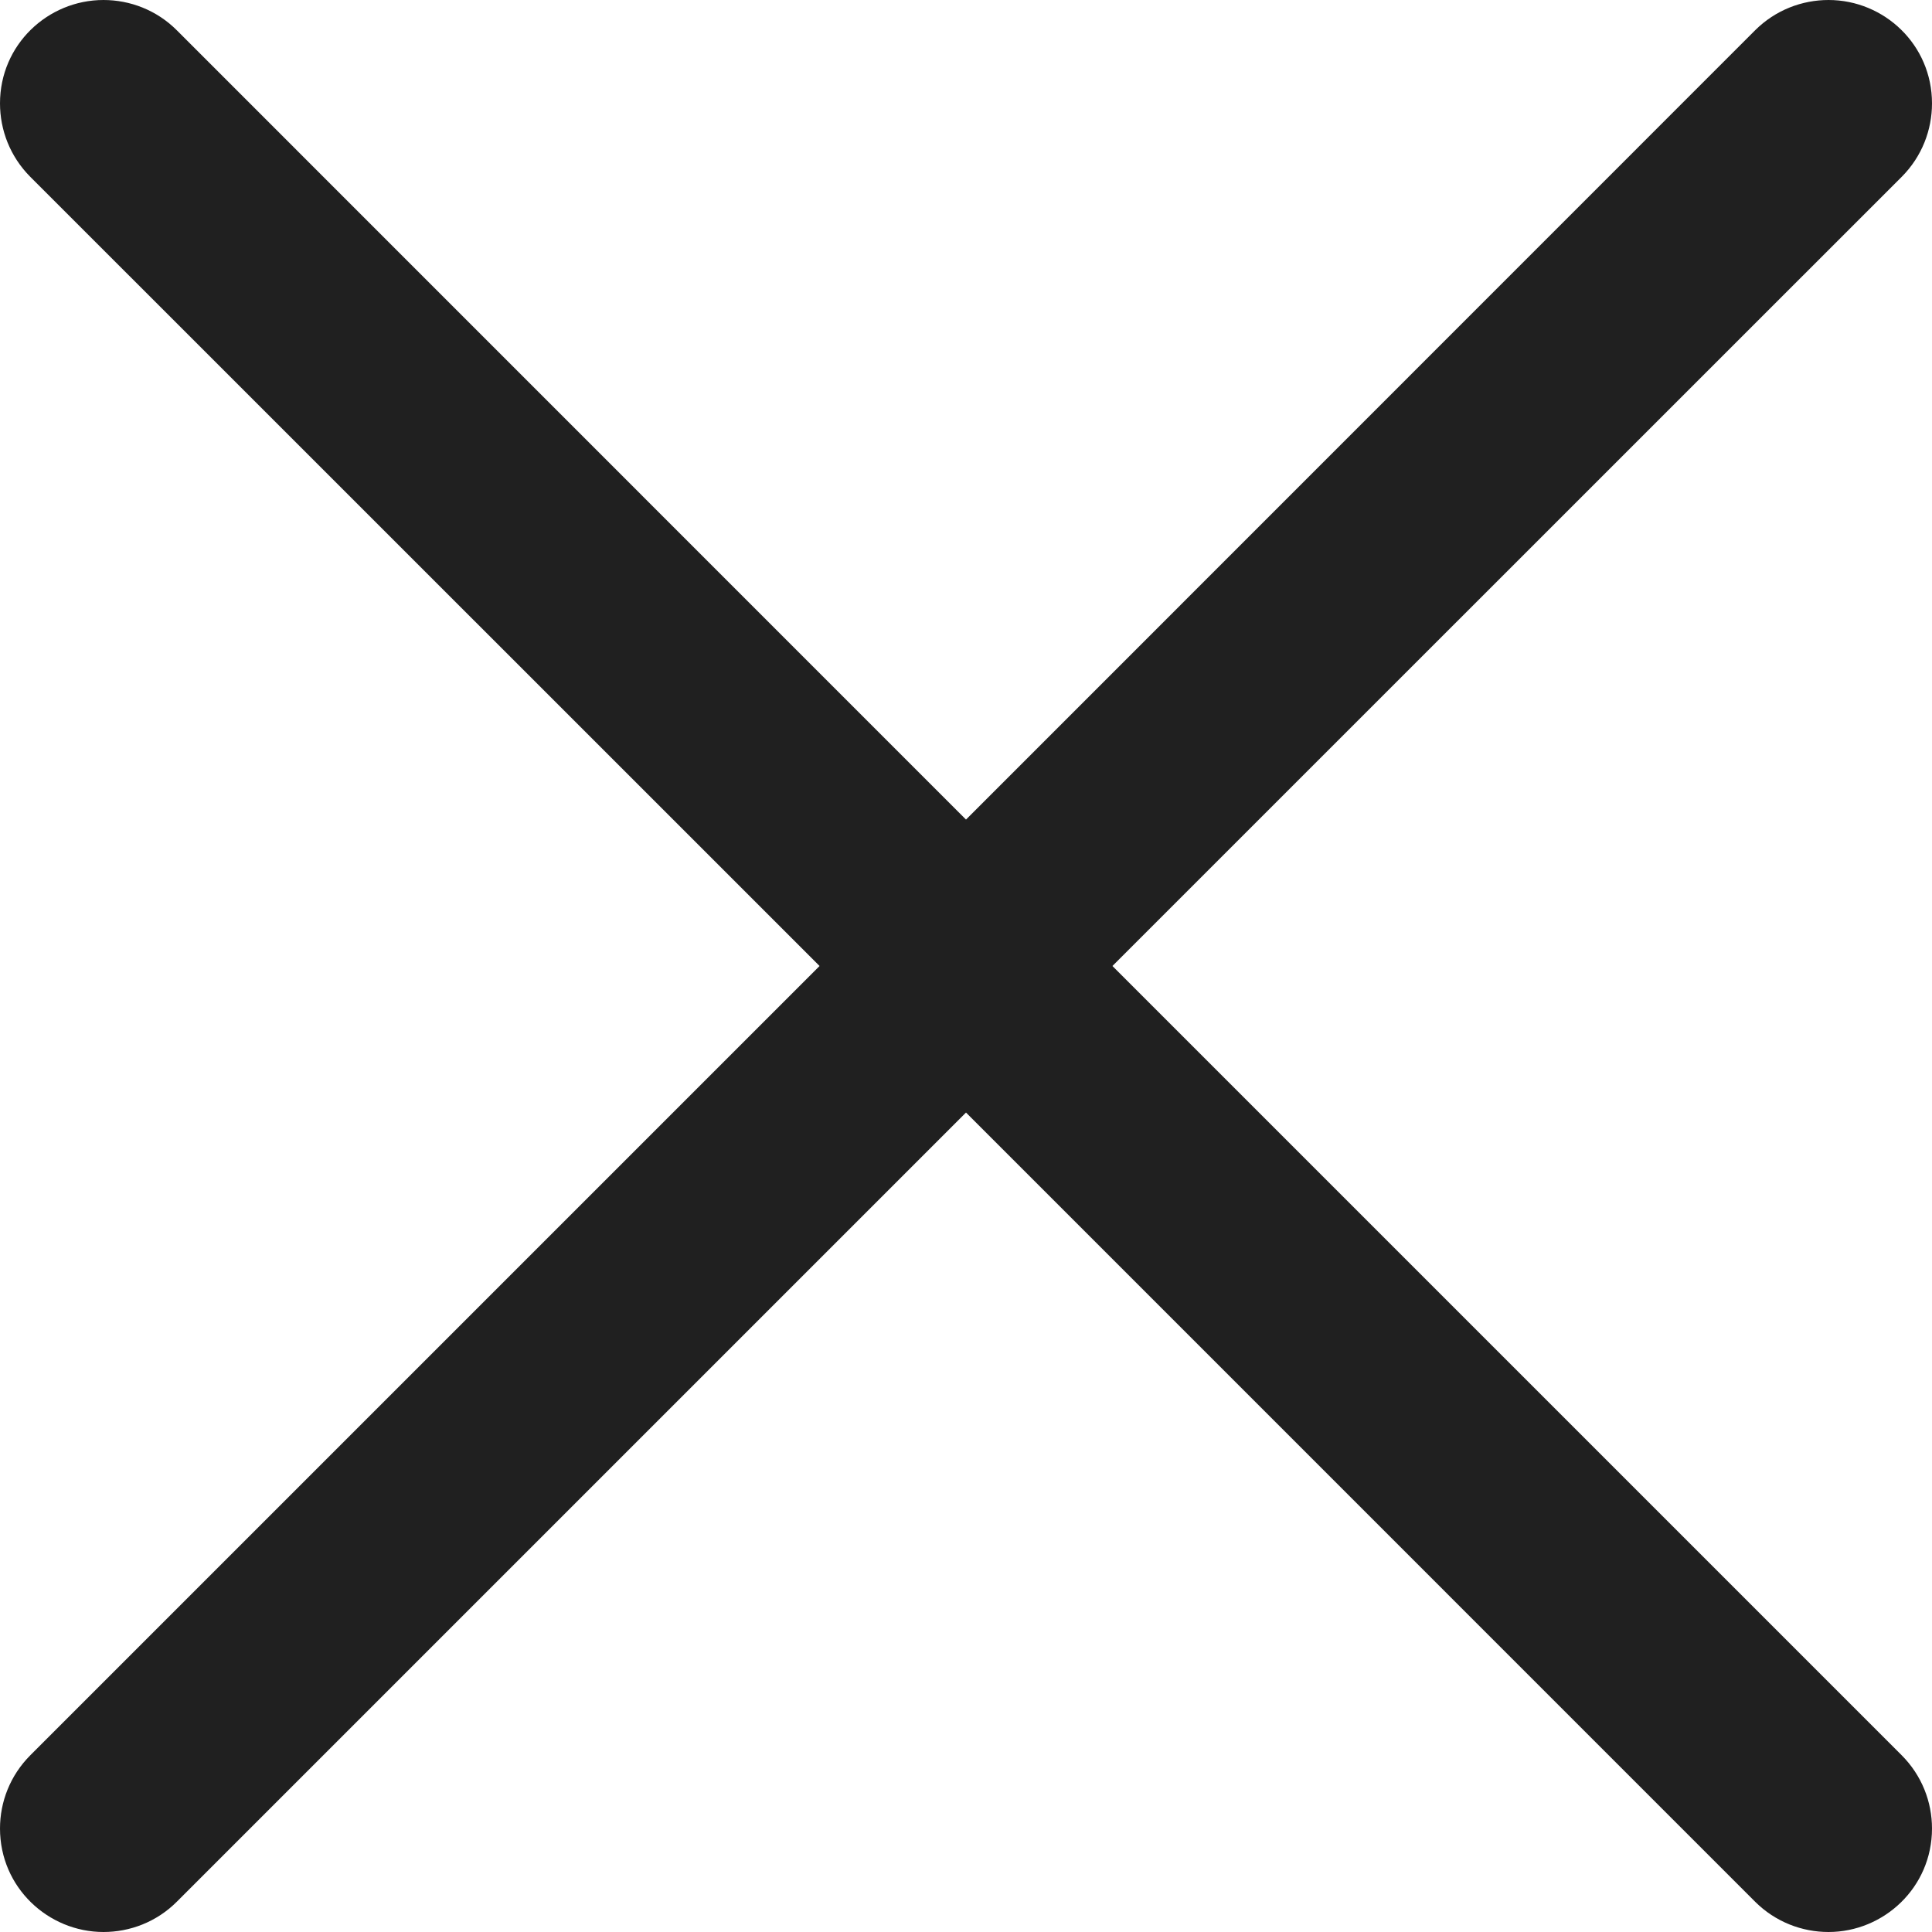 <svg width="33" height="33" viewBox="0 0 33 33" fill="none" xmlns="http://www.w3.org/2000/svg">
<path fill-rule="evenodd" clip-rule="evenodd" d="M16.5 13.999L29.98 0.516C30.325 0.172 30.78 0 31.232 0C32.184 0 33 0.764 33 1.766C33 2.22 32.828 2.673 32.484 3.019L19.001 16.5L32.481 29.98C32.828 30.327 33 30.78 33 31.232C33 32.239 32.177 33 31.232 33C30.78 33 30.325 32.828 29.98 32.484L16.5 19.003L3.019 32.484C2.675 32.828 2.22 33 1.768 33C0.823 33 0 32.239 0 31.232C0 30.78 0.172 30.327 0.519 29.98L13.999 16.5L0.516 3.019C0.172 2.673 0 2.22 0 1.766C0 0.764 0.816 0 1.768 0C2.22 0 2.675 0.172 3.019 0.516L16.5 13.999Z" fill="#202020"/>
</svg>
